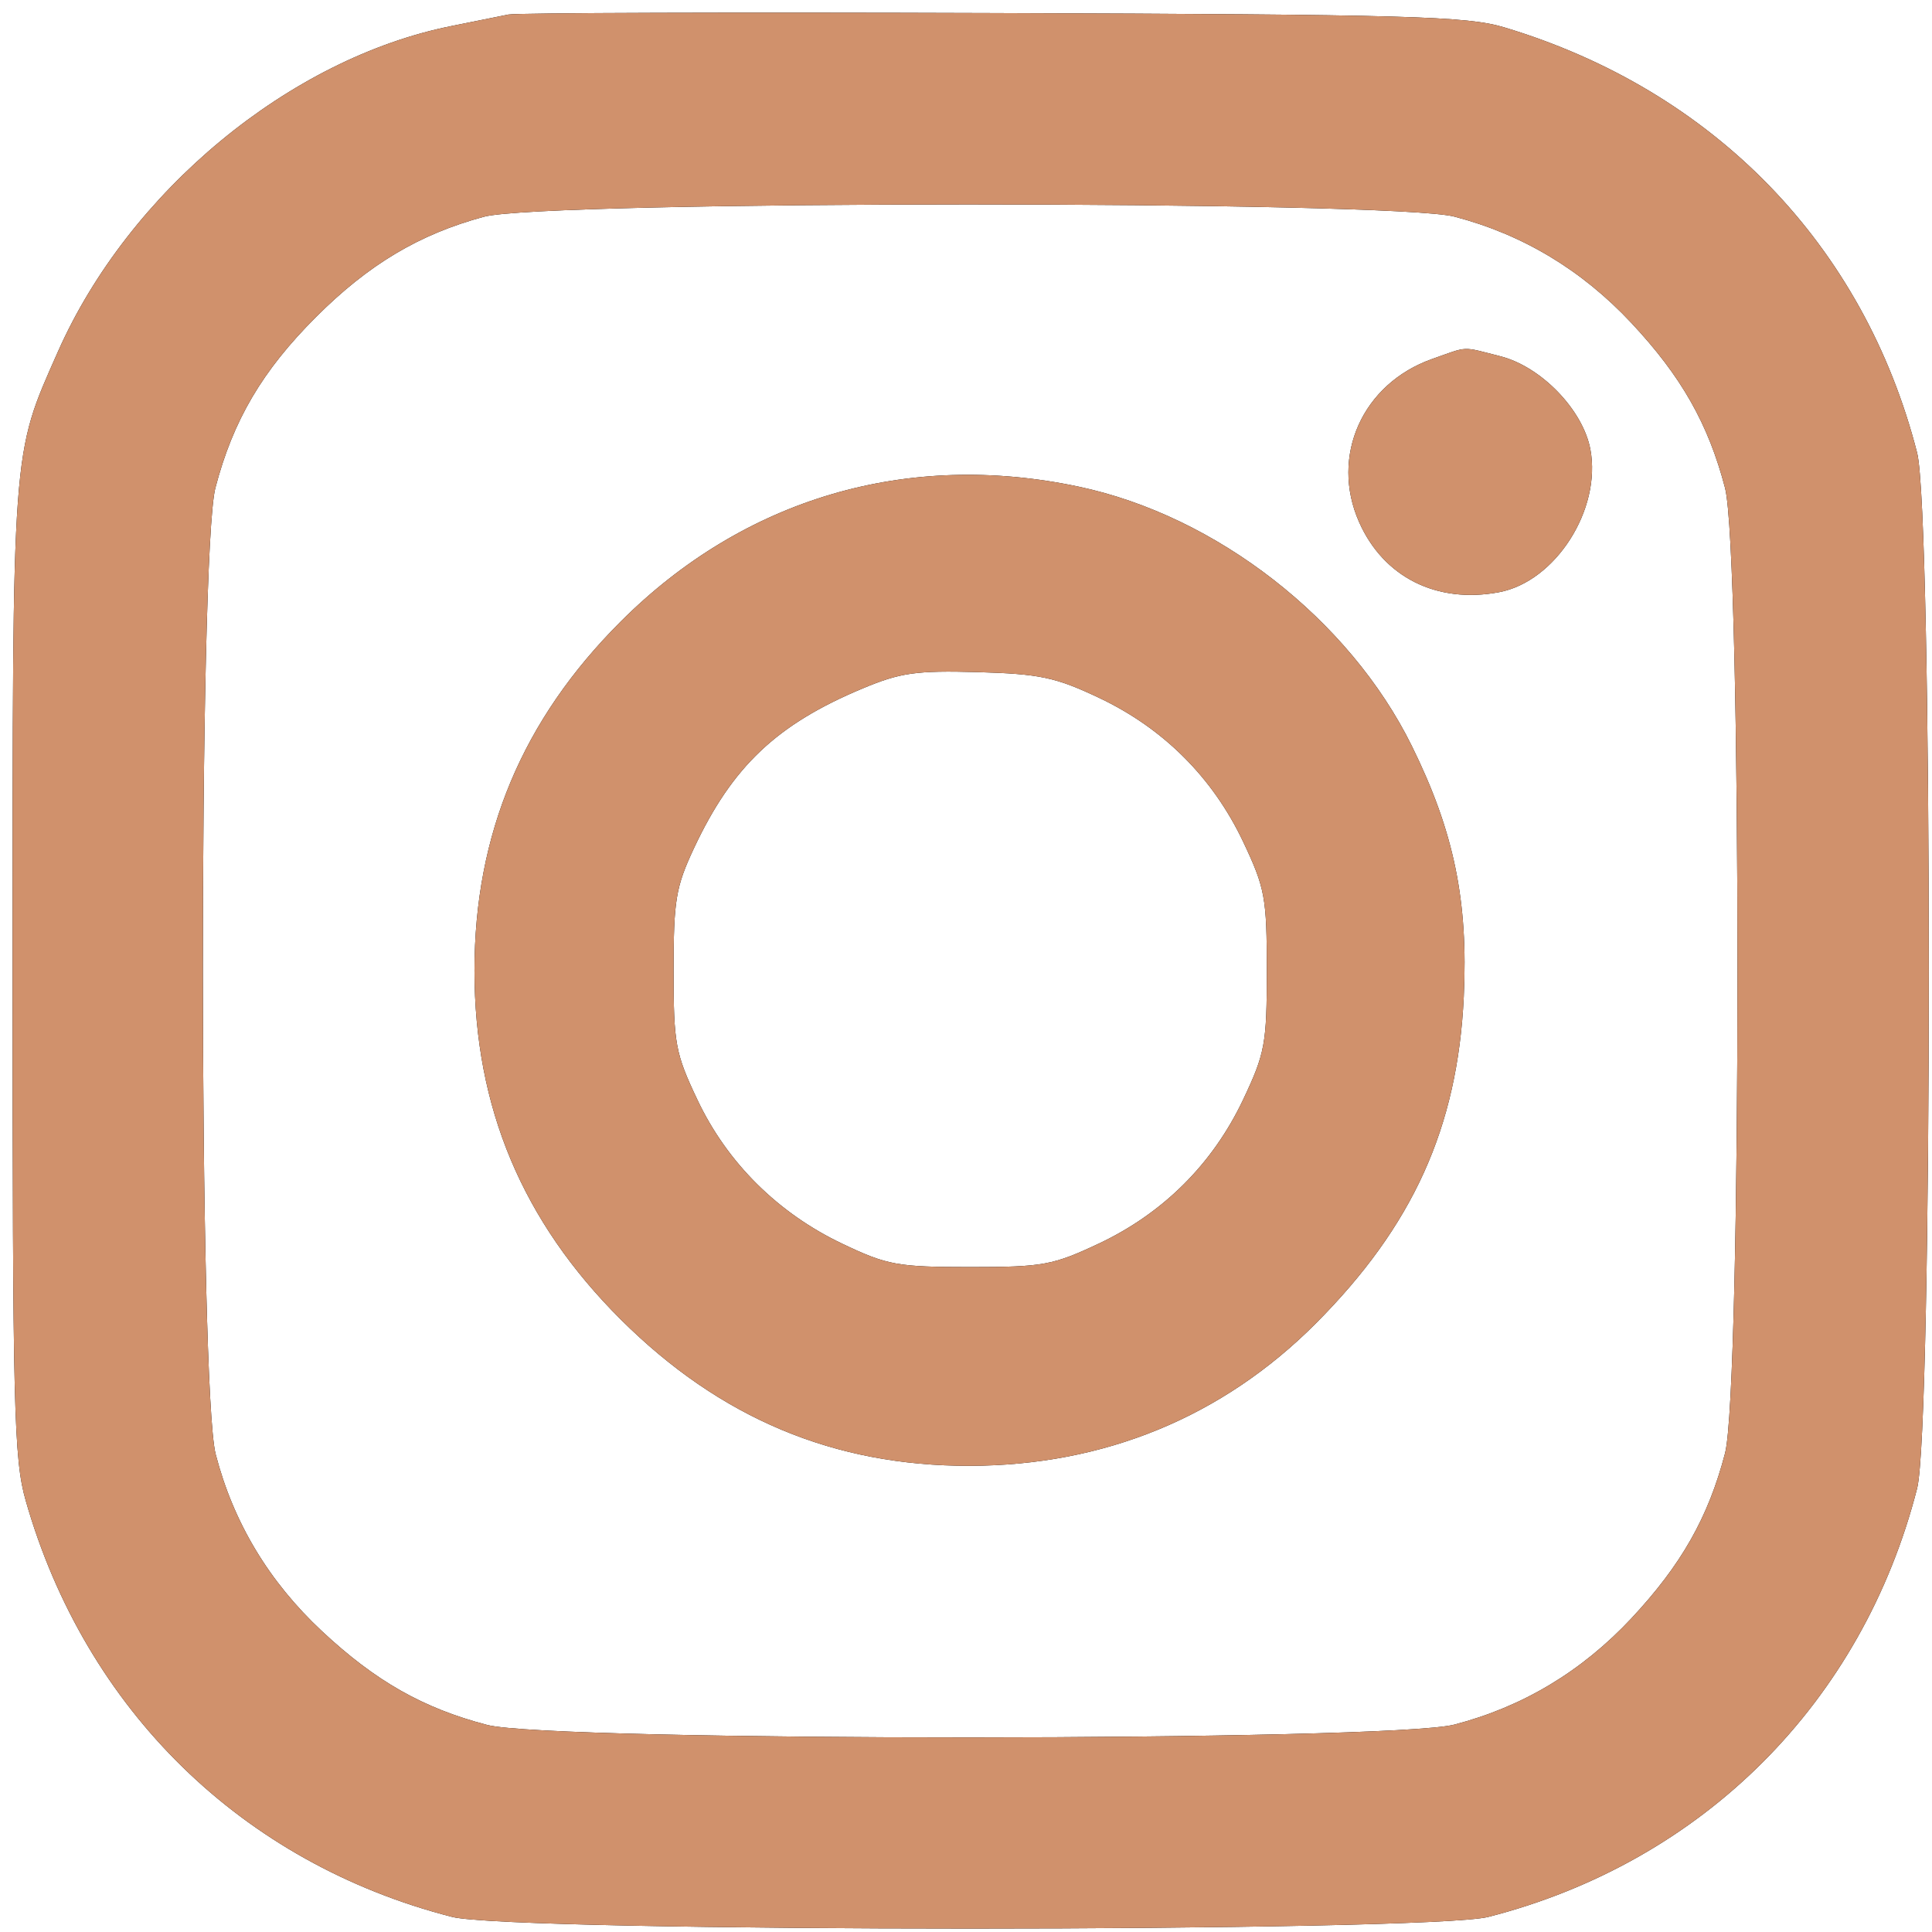 <svg width="17" height="17" viewBox="0 0 17 17" fill="none" xmlns="http://www.w3.org/2000/svg">
<path fill-rule="evenodd" clip-rule="evenodd" d="M13.237 0.241C15.079 0.794 16.4 2.155 16.869 3.984C17.006 4.518 17.006 12.563 16.869 13.097C16.386 14.982 14.983 16.384 13.097 16.867C12.562 17.004 4.512 17.004 3.977 16.867C2.132 16.394 0.752 15.047 0.226 13.203C0.122 12.839 0.111 12.388 0.111 8.541C0.111 3.885 0.102 4.017 0.509 3.096C1.134 1.684 2.551 0.512 3.977 0.228C4.177 0.188 4.4 0.143 4.473 0.128C4.546 0.113 6.464 0.107 8.735 0.115C12.393 0.127 12.908 0.142 13.237 0.241ZM4.259 1.907C3.69 2.06 3.243 2.327 2.781 2.789C2.308 3.261 2.05 3.7 1.895 4.294C1.747 4.863 1.749 12.227 1.898 12.797C2.054 13.398 2.367 13.918 2.834 14.354C3.304 14.793 3.723 15.031 4.287 15.178C4.856 15.326 12.226 15.324 12.797 15.175C13.398 15.019 13.918 14.707 14.355 14.24C14.794 13.77 15.032 13.351 15.179 12.787C15.325 12.227 15.325 4.855 15.179 4.294C15.032 3.73 14.794 3.311 14.355 2.842C13.918 2.375 13.398 2.063 12.797 1.906C12.245 1.763 4.793 1.763 4.259 1.907ZM13.199 3.134C13.559 3.224 13.928 3.605 13.994 3.954C14.093 4.483 13.687 5.118 13.19 5.211C12.642 5.314 12.174 5.079 11.959 4.594C11.702 4.014 11.988 3.376 12.601 3.159C12.927 3.044 12.855 3.047 13.199 3.134ZM9.491 4.282C10.703 4.538 11.873 5.449 12.423 6.564C12.794 7.316 12.92 7.927 12.88 8.772C12.825 9.923 12.432 10.788 11.577 11.646C10.757 12.468 9.716 12.896 8.531 12.898C7.338 12.9 6.335 12.479 5.463 11.611C4.597 10.749 4.175 9.744 4.175 8.541C4.175 7.339 4.596 6.334 5.462 5.469C6.547 4.385 7.981 3.962 9.491 4.282ZM7.59 6.058C6.834 6.374 6.444 6.744 6.107 7.462C5.946 7.805 5.927 7.923 5.927 8.541C5.927 9.183 5.942 9.267 6.137 9.678C6.4 10.233 6.847 10.676 7.414 10.945C7.809 11.133 7.899 11.149 8.537 11.149C9.179 11.149 9.264 11.133 9.674 10.94C10.237 10.673 10.671 10.24 10.938 9.677C11.132 9.267 11.147 9.183 11.147 8.541C11.147 7.899 11.132 7.815 10.938 7.405C10.671 6.842 10.237 6.409 9.674 6.142C9.288 5.959 9.15 5.93 8.603 5.914C8.061 5.899 7.922 5.919 7.59 6.058Z" fill="black"/>
<path fill-rule="evenodd" clip-rule="evenodd" d="M13.237 0.241C15.079 0.794 16.4 2.155 16.869 3.984C17.006 4.518 17.006 12.563 16.869 13.097C16.386 14.982 14.983 16.384 13.097 16.867C12.562 17.004 4.512 17.004 3.977 16.867C2.132 16.394 0.752 15.047 0.226 13.203C0.122 12.839 0.111 12.388 0.111 8.541C0.111 3.885 0.102 4.017 0.509 3.096C1.134 1.684 2.551 0.512 3.977 0.228C4.177 0.188 4.4 0.143 4.473 0.128C4.546 0.113 6.464 0.107 8.735 0.115C12.393 0.127 12.908 0.142 13.237 0.241ZM4.259 1.907C3.69 2.06 3.243 2.327 2.781 2.789C2.308 3.261 2.05 3.7 1.895 4.294C1.747 4.863 1.749 12.227 1.898 12.797C2.054 13.398 2.367 13.918 2.834 14.354C3.304 14.793 3.723 15.031 4.287 15.178C4.856 15.326 12.226 15.324 12.797 15.175C13.398 15.019 13.918 14.707 14.355 14.24C14.794 13.77 15.032 13.351 15.179 12.787C15.325 12.227 15.325 4.855 15.179 4.294C15.032 3.73 14.794 3.311 14.355 2.842C13.918 2.375 13.398 2.063 12.797 1.906C12.245 1.763 4.793 1.763 4.259 1.907ZM13.199 3.134C13.559 3.224 13.928 3.605 13.994 3.954C14.093 4.483 13.687 5.118 13.19 5.211C12.642 5.314 12.174 5.079 11.959 4.594C11.702 4.014 11.988 3.376 12.601 3.159C12.927 3.044 12.855 3.047 13.199 3.134ZM9.491 4.282C10.703 4.538 11.873 5.449 12.423 6.564C12.794 7.316 12.92 7.927 12.88 8.772C12.825 9.923 12.432 10.788 11.577 11.646C10.757 12.468 9.716 12.896 8.531 12.898C7.338 12.9 6.335 12.479 5.463 11.611C4.597 10.749 4.175 9.744 4.175 8.541C4.175 7.339 4.596 6.334 5.462 5.469C6.547 4.385 7.981 3.962 9.491 4.282ZM7.59 6.058C6.834 6.374 6.444 6.744 6.107 7.462C5.946 7.805 5.927 7.923 5.927 8.541C5.927 9.183 5.942 9.267 6.137 9.678C6.4 10.233 6.847 10.676 7.414 10.945C7.809 11.133 7.899 11.149 8.537 11.149C9.179 11.149 9.264 11.133 9.674 10.94C10.237 10.673 10.671 10.24 10.938 9.677C11.132 9.267 11.147 9.183 11.147 8.541C11.147 7.899 11.132 7.815 10.938 7.405C10.671 6.842 10.237 6.409 9.674 6.142C9.288 5.959 9.15 5.93 8.603 5.914C8.061 5.899 7.922 5.919 7.59 6.058Z" fill="#D0916C"/>
</svg>

